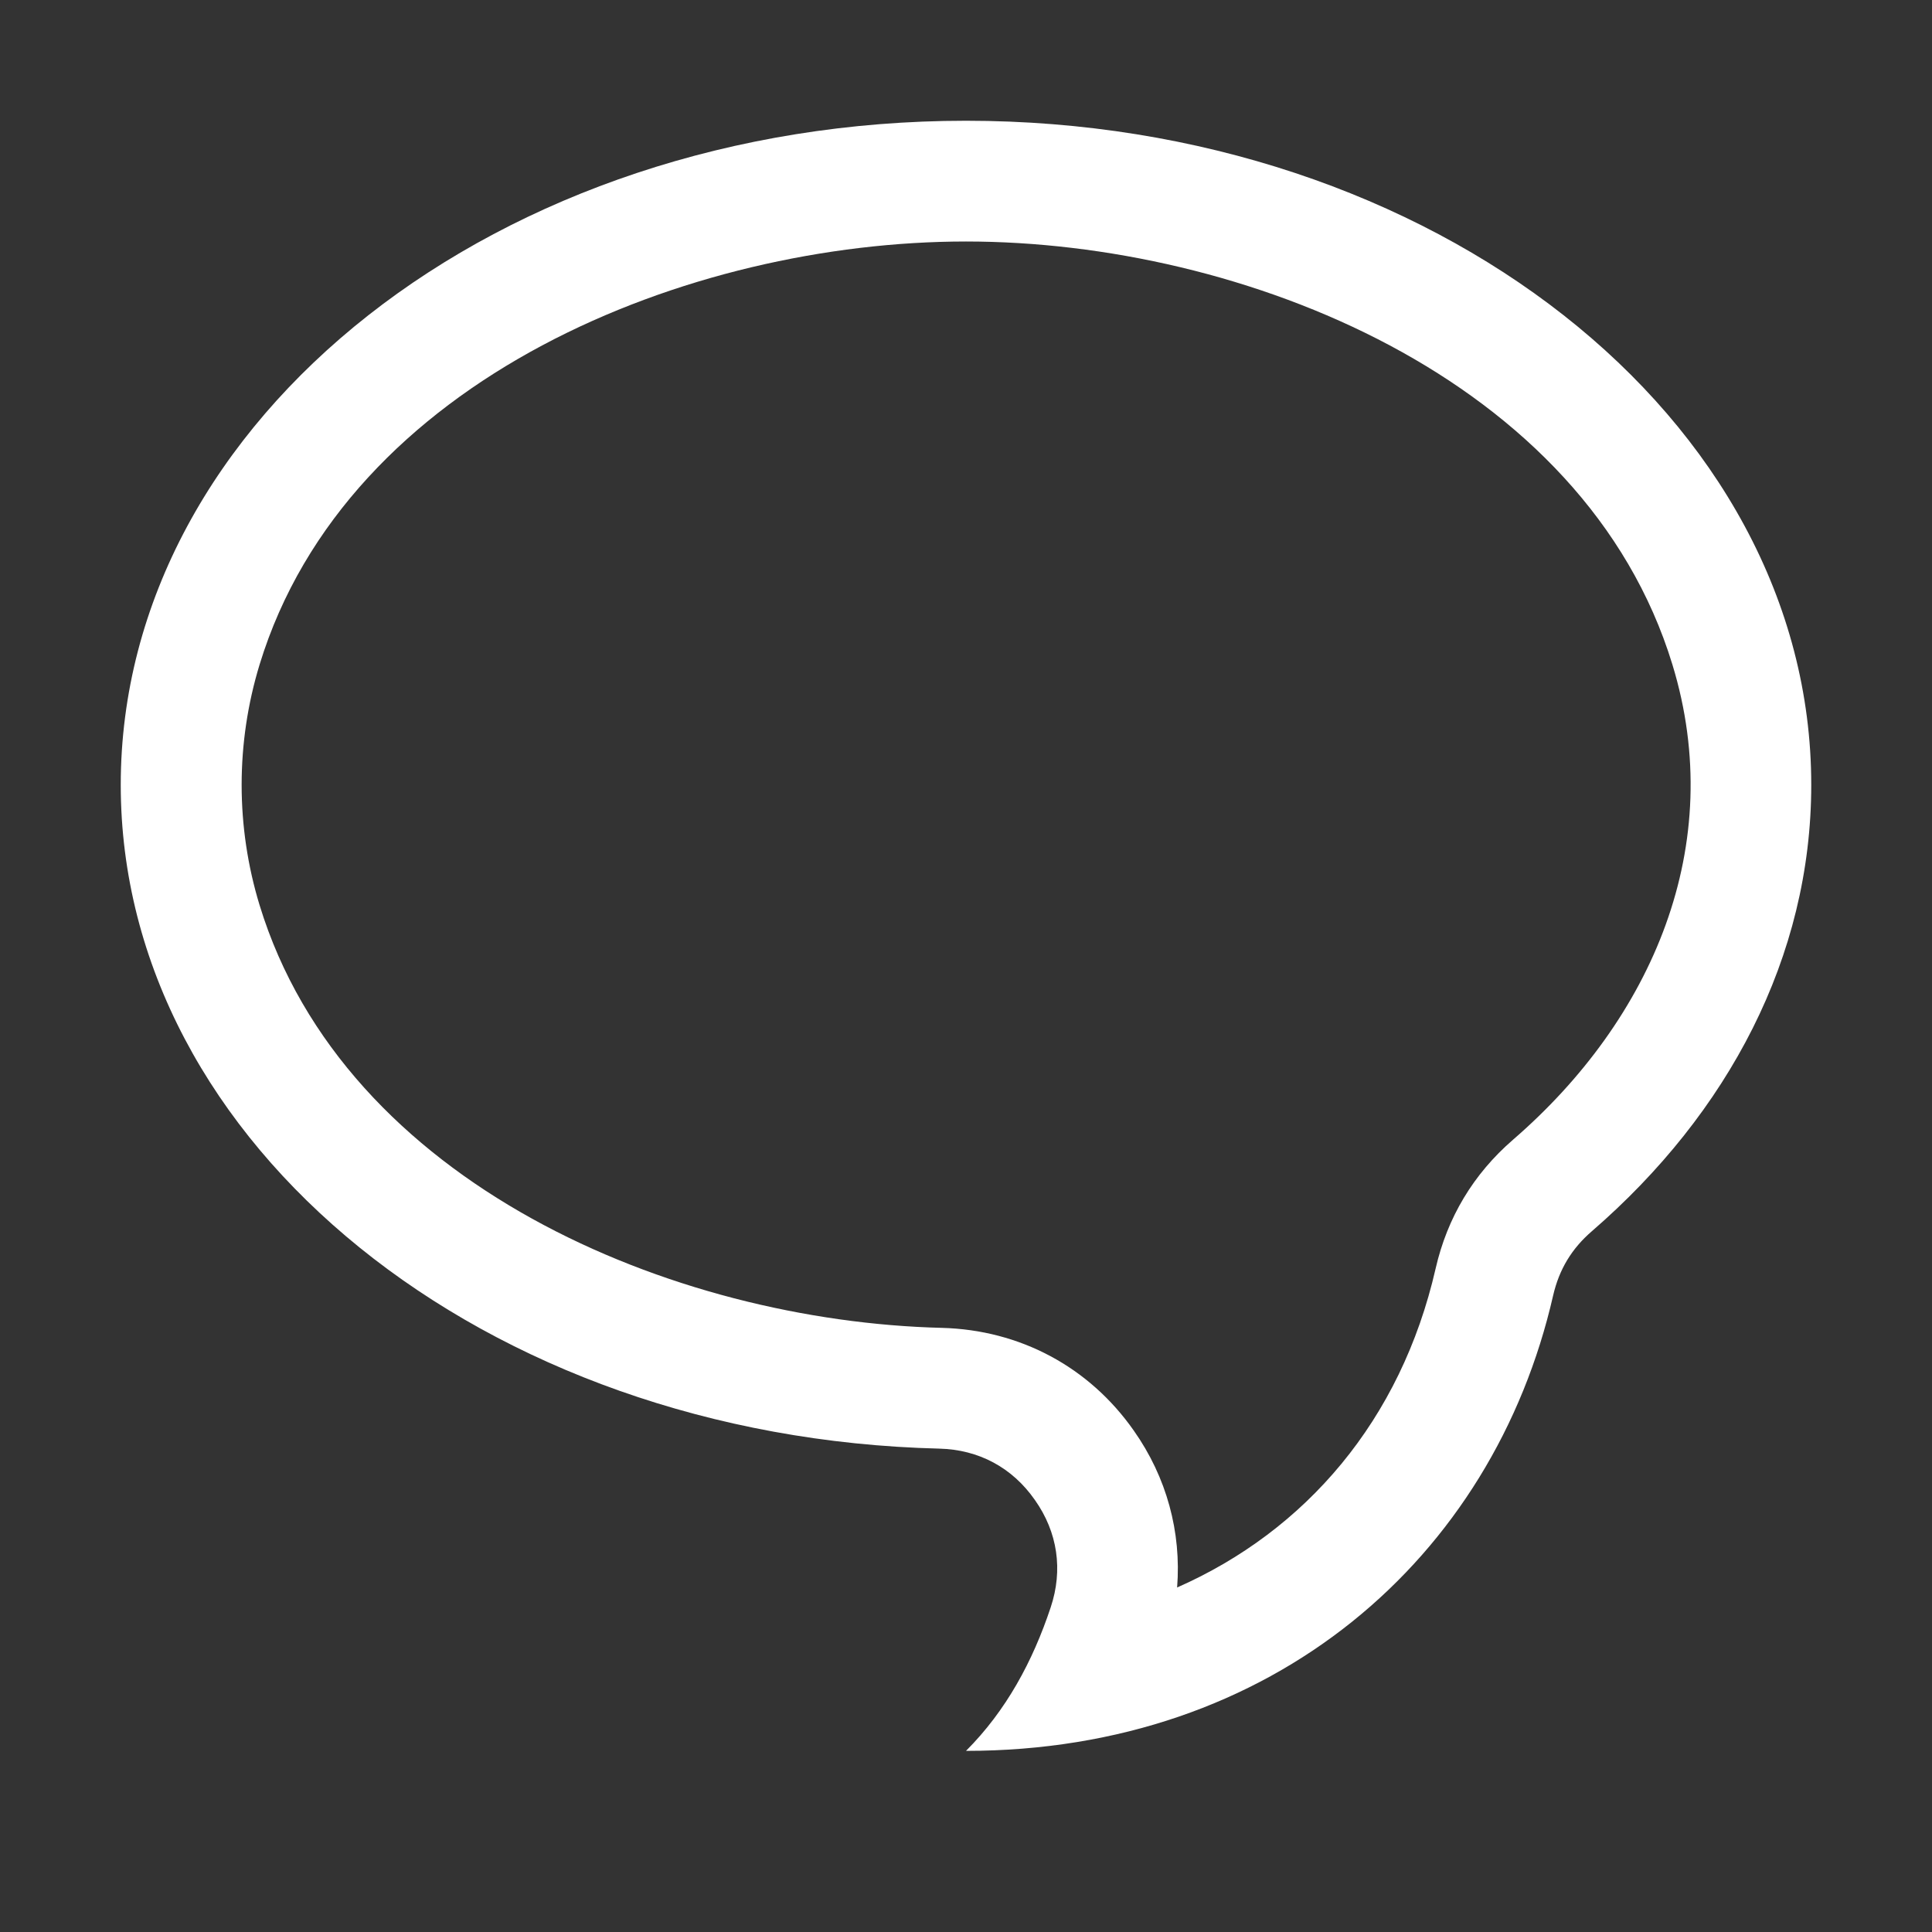 <?xml version="1.0" encoding="UTF-8"?>
<!DOCTYPE svg PUBLIC "-//W3C//DTD SVG 1.1//EN" "http://www.w3.org/Graphics/SVG/1.1/DTD/svg11.dtd">
<svg xmlns="http://www.w3.org/2000/svg" xml:space="preserve" width="35px" height="35px" shape-rendering="geometricPrecision" text-rendering="geometricPrecision" image-rendering="optimizeQuality" fill-rule="nonzero" clip-rule="evenodd" viewBox="0 0 10240 10240" xmlns:xlink="http://www.w3.org/1999/xlink">
	<rect x="0" y="0" width="10240" height="10240" fill="#333333" stroke="none"/>
	<title>speech_balloon icon</title>
	<desc>speech_balloon icon from the IconExperience.com O-Collection. Copyright by INCORS GmbH (www.incors.com).</desc>
	<path id="curve0" fill="#ffffff" d="M5120 640c2474,0 4480,1576 4480,3520 0,911 -440,1740 -1162,2365 -108,93 -174,203 -206,341 -318,1393 -1486,2414 -3112,2414 213,-213 354,-475 449,-761 66,-198 37,-398 -84,-569 -120,-172 -298,-267 -507,-272 -2409,-59 -4338,-1611 -4338,-3518 0,-1944 2006,-3520 4480,-3520zm1119 7774c681,-300 1186,-886 1370,-1690 62,-271 200,-501 410,-683 739,-639 1138,-1561 845,-2519 -465,-1520 -2280,-2242 -3744,-2242 -1464,0 -3279,722 -3744,2242 -127,416 -127,860 0,1276 452,1477 2191,2205 3617,2240 412,11 779,206 1016,544 175,248 253,539 230,832z"/>
</svg>
